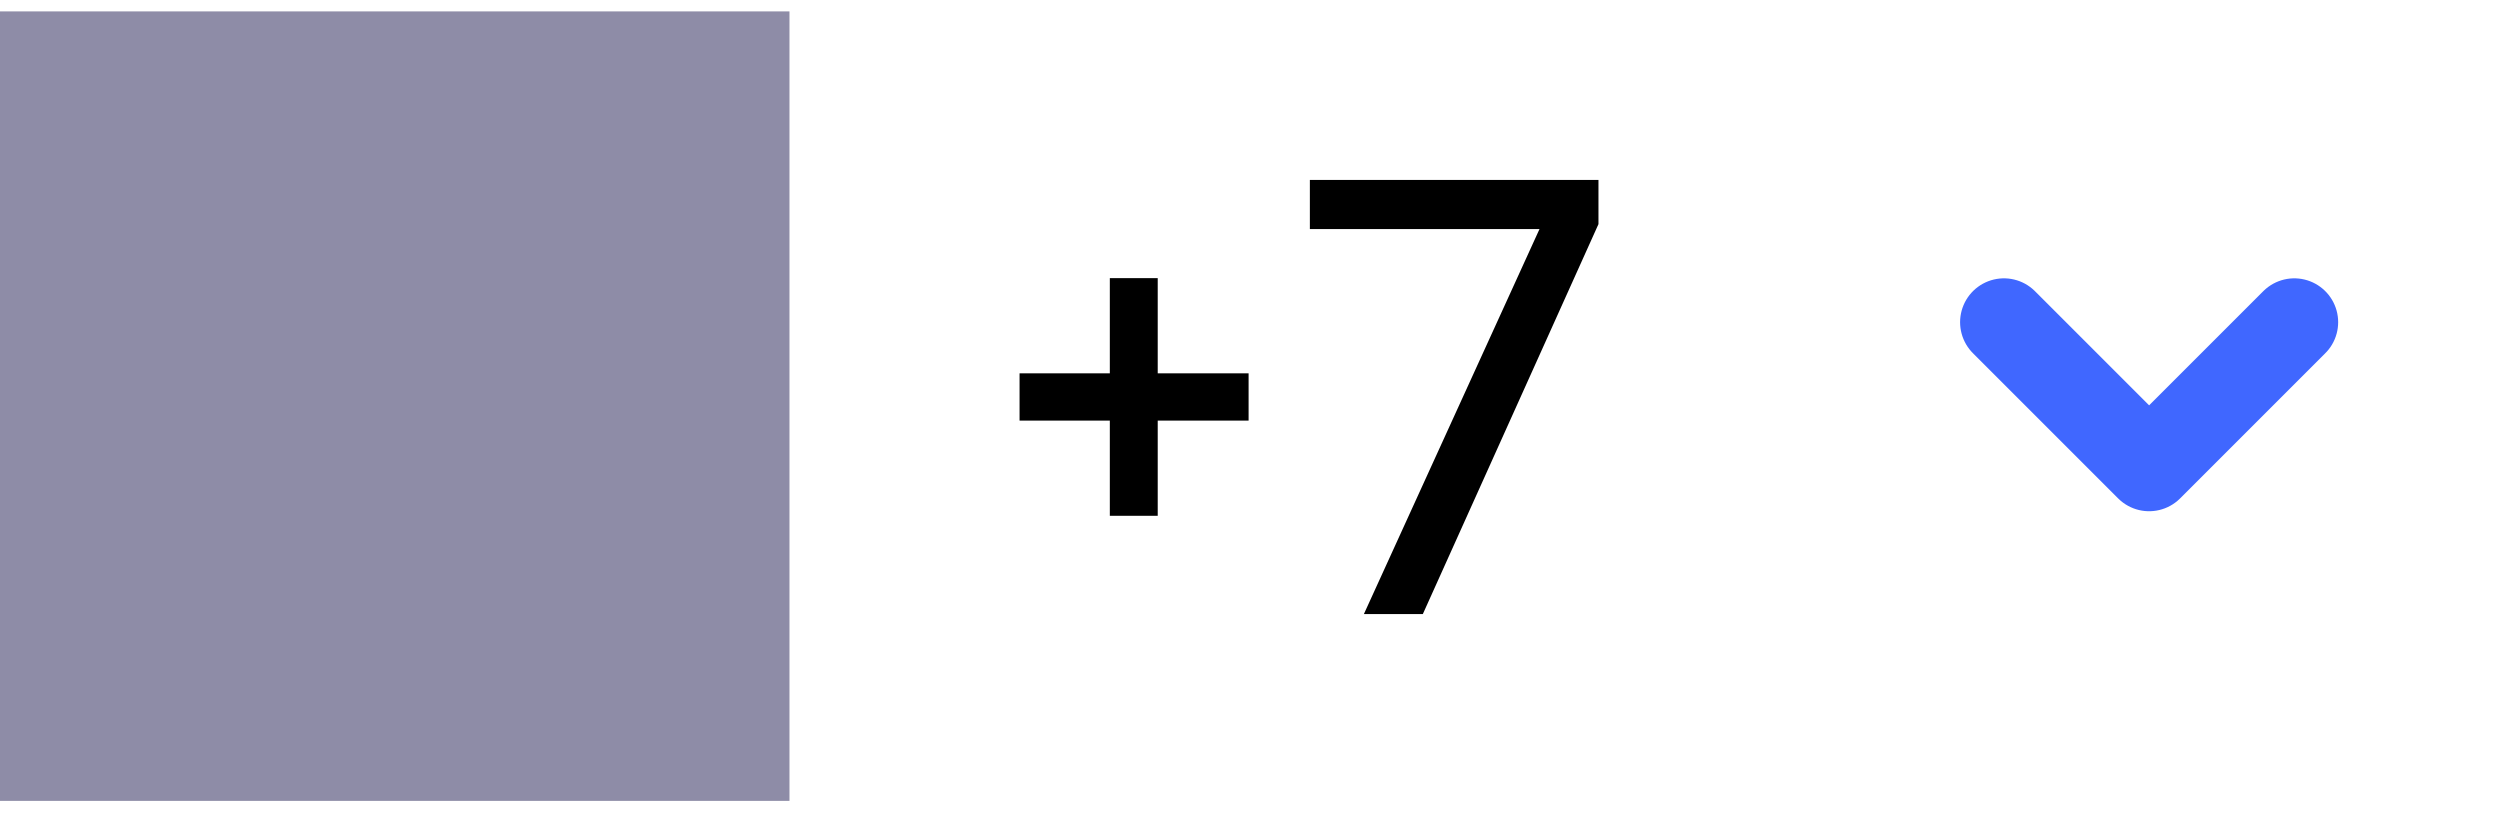 <svg width="57" height="19" viewBox="0 0 57 19" fill="none" xmlns="http://www.w3.org/2000/svg">
<path d="M0 18.26H18V0.26H0V18.26Z" fill="#8E8CA7"/>
<path d="M25.304 11.76V9.59H23.246V8.512H25.304V6.342H26.396V8.512H28.468V9.59H26.396V11.76H25.304ZM31.097 14L35.101 5.222H29.865V4.102H36.445V5.11L32.441 14H31.097Z" fill="black"/>
<path d="M52.31 7.346L49 10.656L45.69 7.346" stroke="#4067FF" stroke-width="2" stroke-miterlimit="10" stroke-linecap="round" stroke-linejoin="round"/>
</svg>
